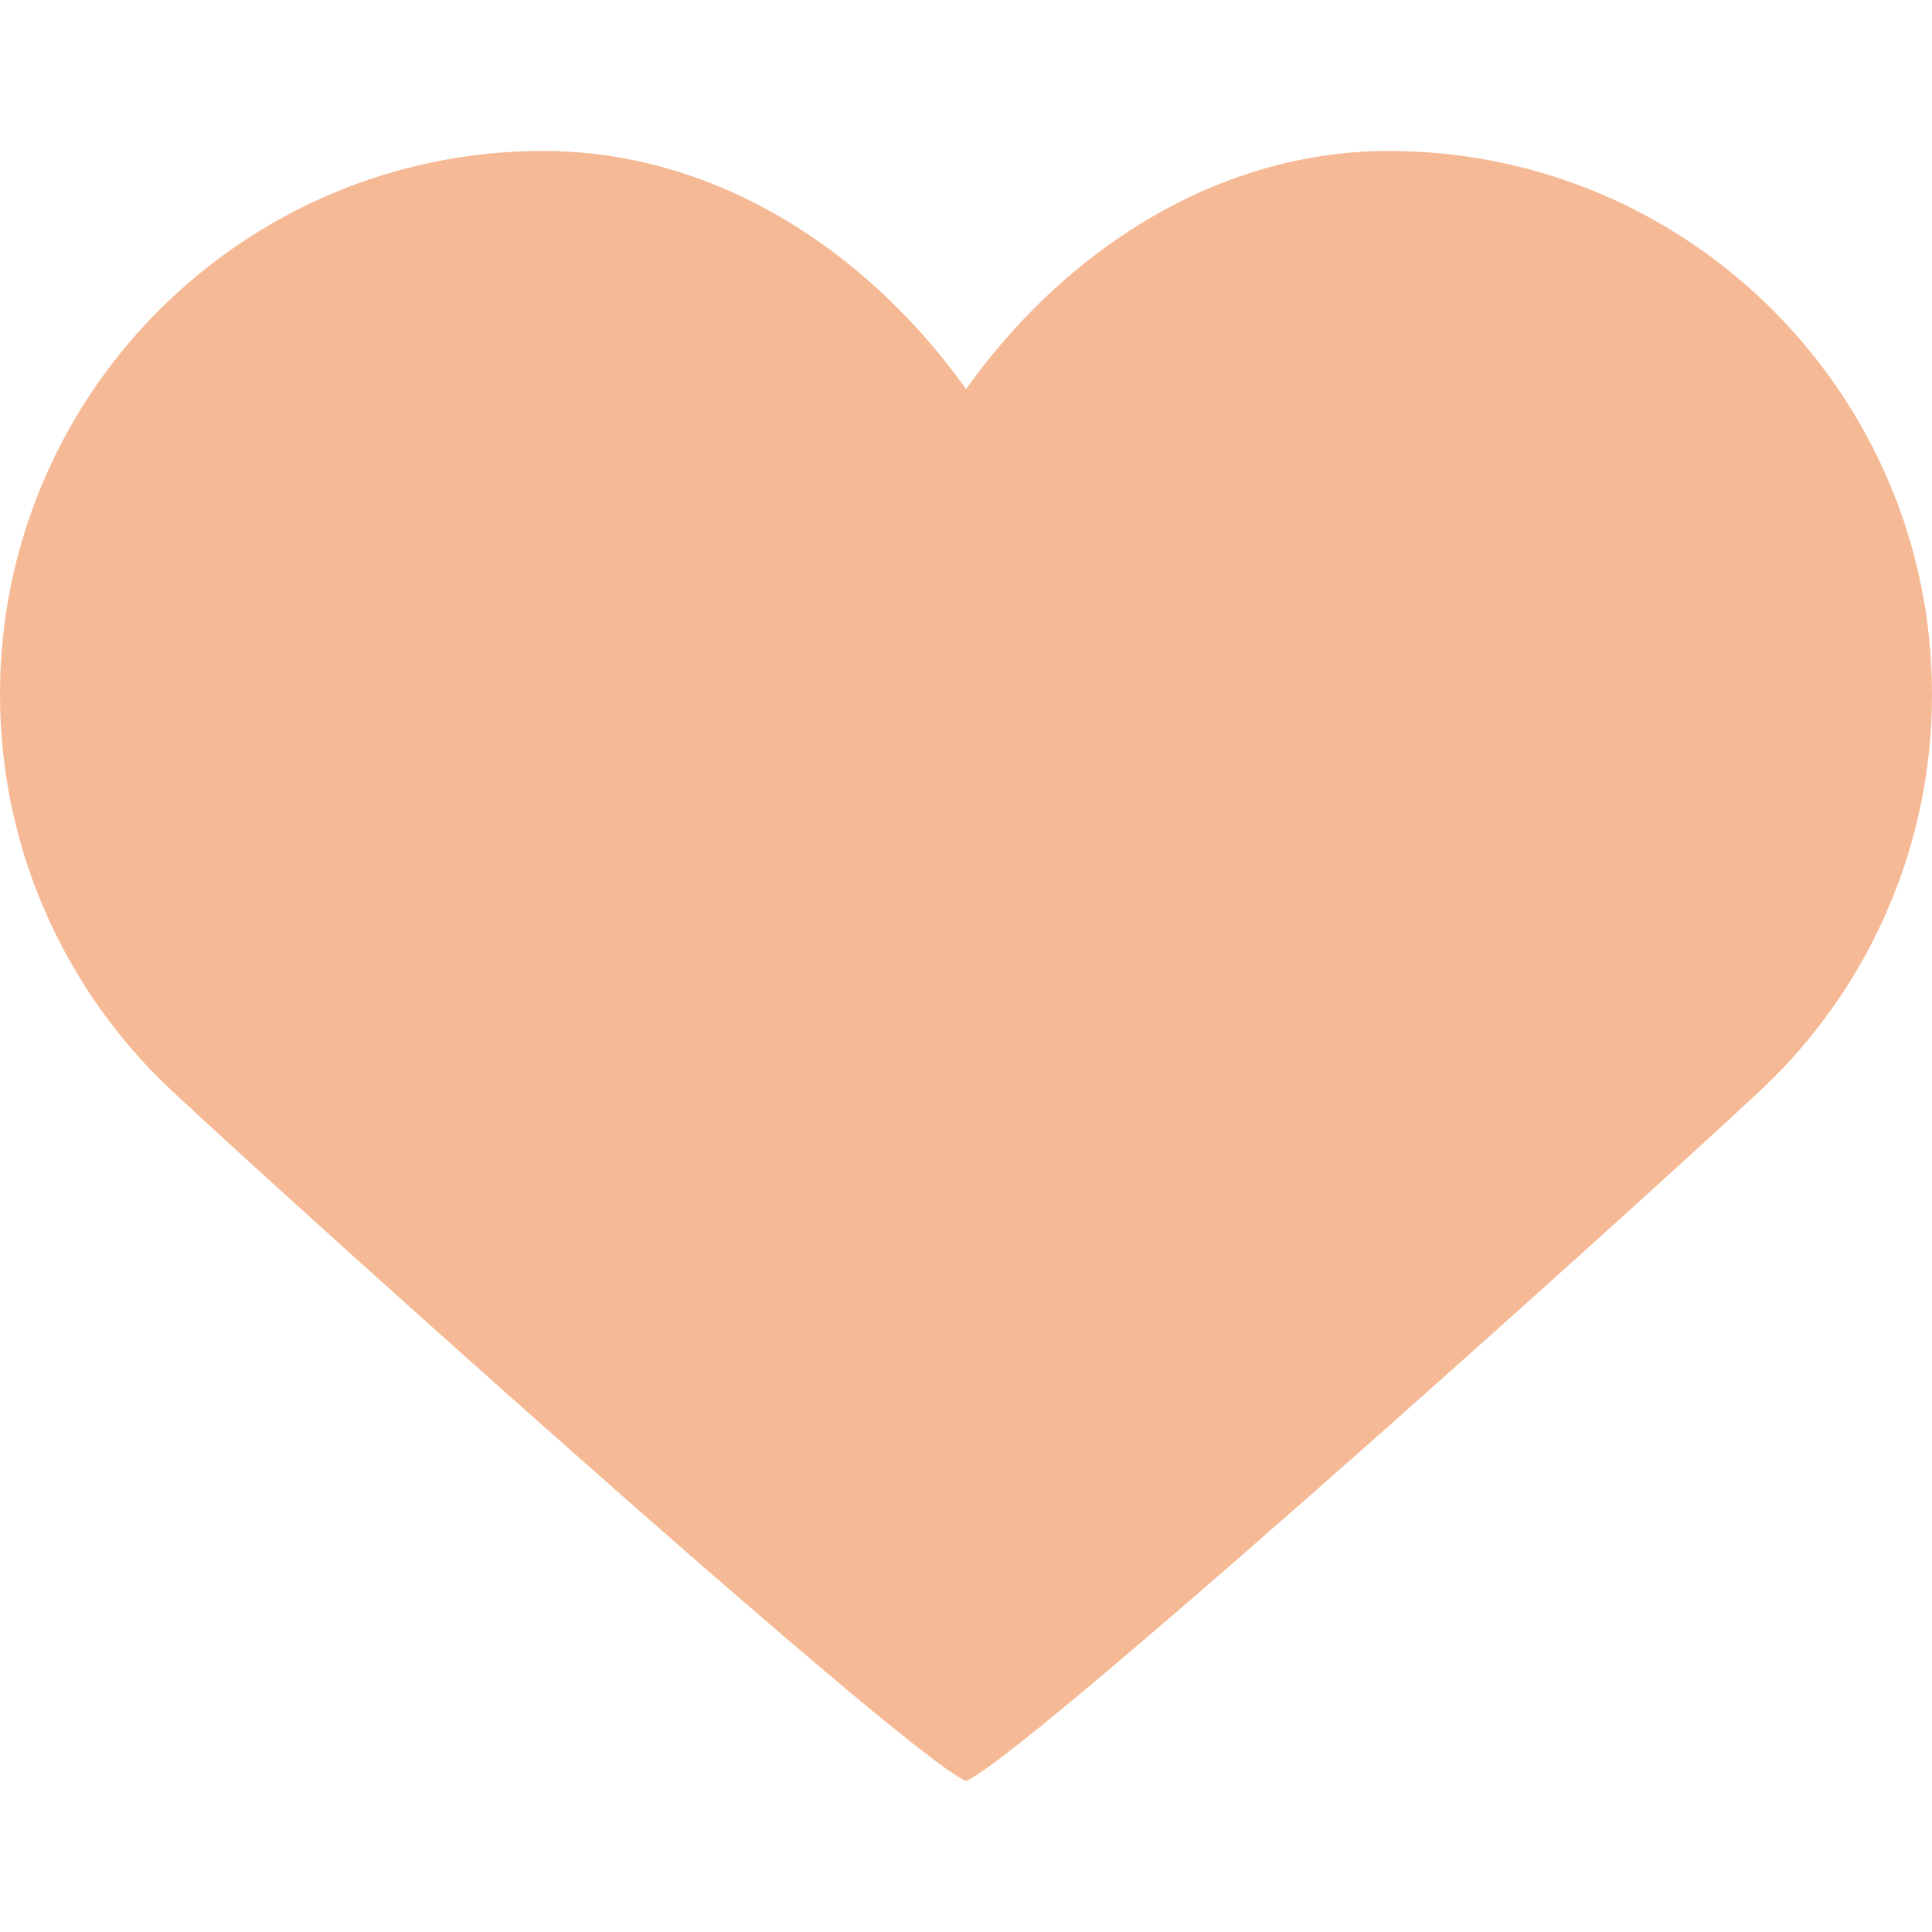 <svg width="32" height="32" xmlns="http://www.w3.org/2000/svg">

 <g>
  <title>background</title>
  <rect fill="none" id="canvas_background" height="402" width="582" y="-1" x="-1"/>
 </g>
 <g>
  <title>Layer 1</title>
  <g id="svg_1">
   <g id="svg_2">
    <path fill="#f5ba95" id="svg_3" d="m14.708,15.847c-0.456,-0.983 -0.708,-2.105 -0.708,-3.347s0.252,-2.489 0.708,-3.659c0.455,-1.171 1.114,-2.266 1.929,-3.205c0.814,-0.938 1.784,-1.723 2.86,-2.271c1.077,-0.551 2.261,-0.865 3.503,-0.865s2.426,0.252 3.503,0.707c1.077,0.456 2.046,1.115 2.86,1.929c0.813,0.814 1.474,1.784 1.929,2.861c0.457,1.076 0.708,2.261 0.708,3.503s-0.252,2.427 -0.708,3.503c-0.455,1.077 -1.114,2.047 -1.929,2.861c-0.813,0.814 -12.286,11.18 -13.363,11.636l0,0l0,0c-1.077,-0.456 -12.55,-10.822 -13.364,-11.636c-0.814,-0.814 -1.473,-1.784 -1.929,-2.861c-0.455,-1.076 -0.707,-2.261 -0.707,-3.503s0.252,-2.427 0.707,-3.503c0.456,-1.077 1.114,-2.047 1.929,-2.861c0.814,-0.814 1.784,-1.473 2.861,-1.929c1.076,-0.455 2.26,-0.707 3.503,-0.707s2.427,0.314 3.503,0.863c1.077,0.55 2.046,1.334 2.861,2.272c0.814,0.939 1.473,2.034 1.929,3.205c0.455,1.171 0.707,2.418 0.707,3.66s-0.252,2.364 -0.707,3.347c-0.456,0.983 -1.113,1.828 -1.929,2.518"/>
   </g>
  </g>
  <g id="svg_4"/>
  <g id="svg_5"/>
  <g id="svg_6"/>
  <g id="svg_7"/>
  <g id="svg_8"/>
  <g id="svg_9"/>
  <g id="svg_10"/>
  <g id="svg_11"/>
  <g id="svg_12"/>
  <g id="svg_13"/>
  <g id="svg_14"/>
  <g id="svg_15"/>
  <g id="svg_16"/>
  <g id="svg_17"/>
  <g id="svg_18"/>
 </g>
</svg>